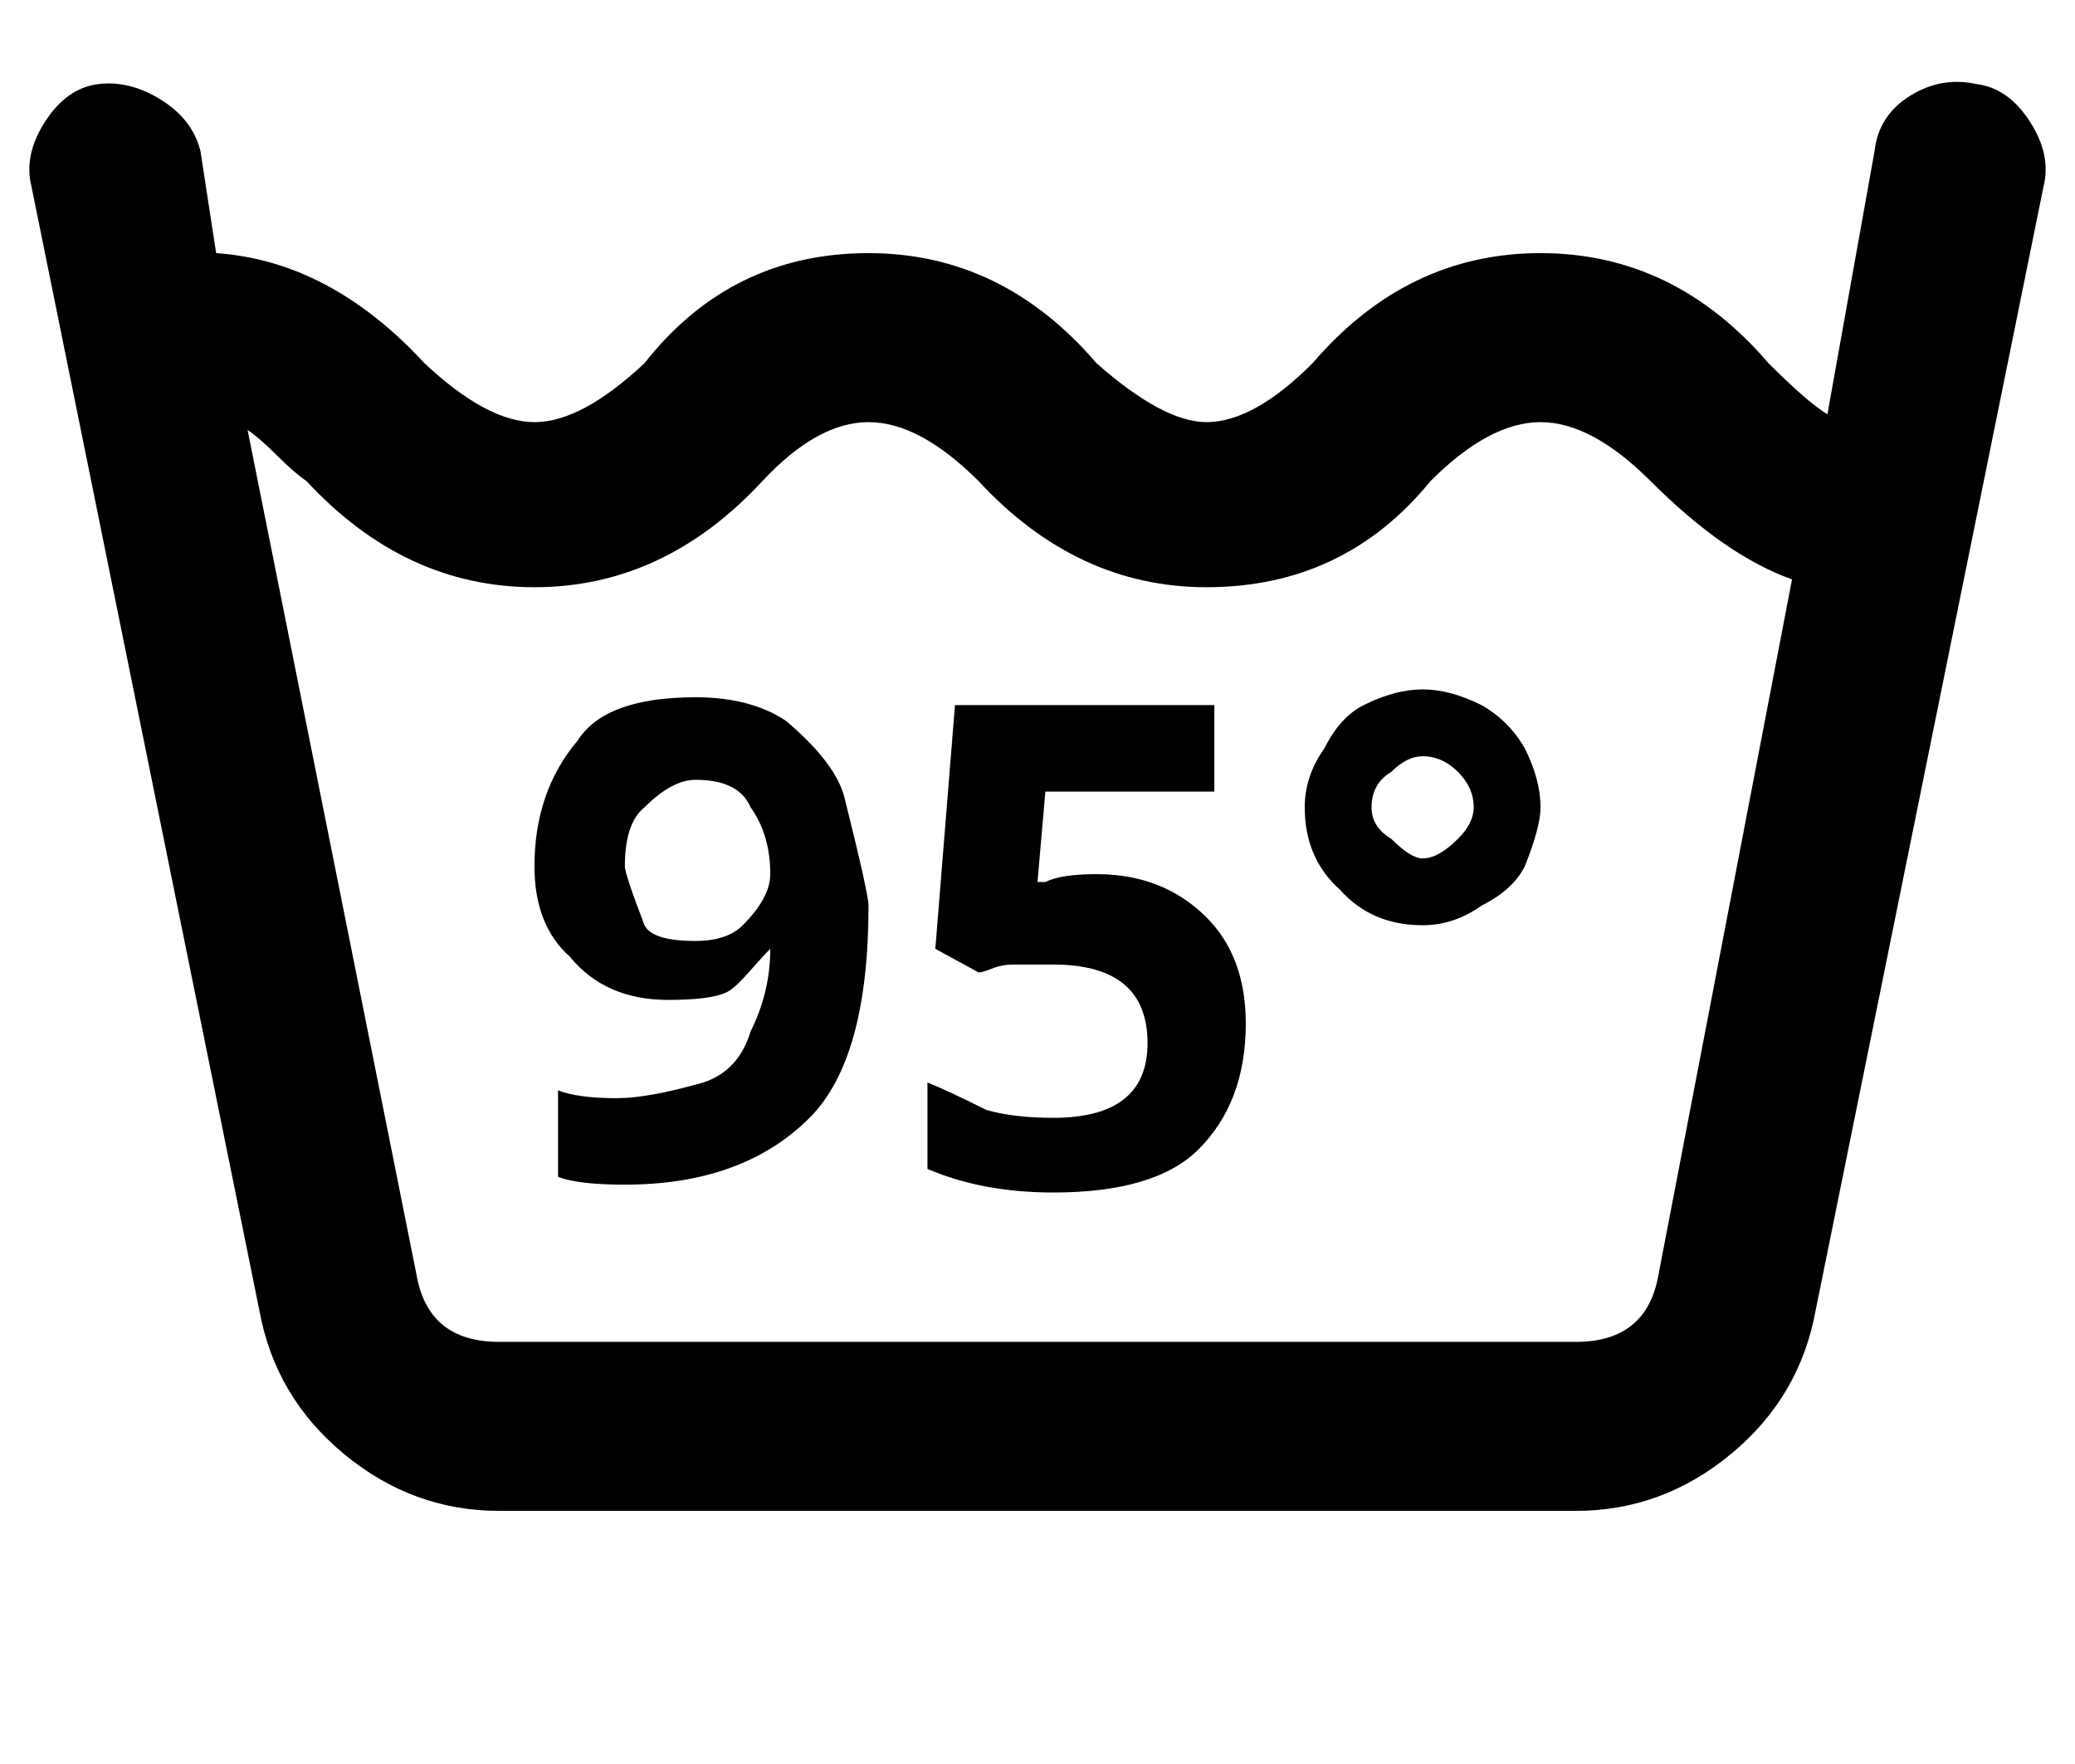<svg xmlns="http://www.w3.org/2000/svg" width="3em" height="2.55em" viewBox="0 0 528 448"><path fill="currentColor" d="M221 230q0 39-15 54q-17 17-47 17q-12 0-17-2v-22q5 2 15 2q8 0 22-4q9-3 12-13q5-10 5-21q-2 2-5.5 6t-5.5 5q-4 2-15 2q-16 0-25-11q-9-8-9-23q0-19 11-32q7-11 30-11q14 0 23 6q13 11 15 20q6 24 6 27m-44-32q-6 0-13 7q-5 4-5 15q0 2 5 15q2 4 13 4q8 0 12-4q7-7 7-13q0-10-5-17q-3-7-14-7m102 24q17 0 28 11q10 10 10 27q0 20-12 32q-11 11-37 11q-18 0-32-6v-22q5 2 15 7q7 2 17 2q24 0 24-19q0-20-24-20h-10q-3 0-5.5 1t-3.5 1l-11-6l5-62h66v22h-43l-2 23h2q4-2 13-2m53-17q0-8 5-15q4-8 10-11q8-4 15-4t15 4q7 4 11 11q4 8 4 15q0 5-4 15q-3 6-11 10q-7 5-15 5q-13 0-21-9q-9-8-9-21m17 0q0 5 5 8q5 5 8 5q4 0 9-5q4-4 4-8q0-5-4-9t-9-4q-4 0-8 4q-5 3-5 9M503 21q-9-2-17 3t-9 14l-12 67q-5-3-15-13q-24-28-58-28t-58 28q-15 15-27 15q-11 0-28-15q-24-28-58-28q-35 0-57 28q-16 15-28 15t-28-15Q84 66 55 64l-4-26q-2-8-10-13t-16-4t-13.5 9.5T8 47l58 286q4 22 21.5 36.5T127 384h274q22 0 39.5-14.5T462 333l58-286q2-8-3.5-16.5T503 21m-81 303q-3 17-21 17H127q-18 0-21-17L63 109q3 2 7.5 6.5T78 122q25 27 58 27t58-27q14-15 27-15t28 15q25 27 58 27q35 0 57-27q15-15 28-15t28 15q19 19 36 25z"/></svg>